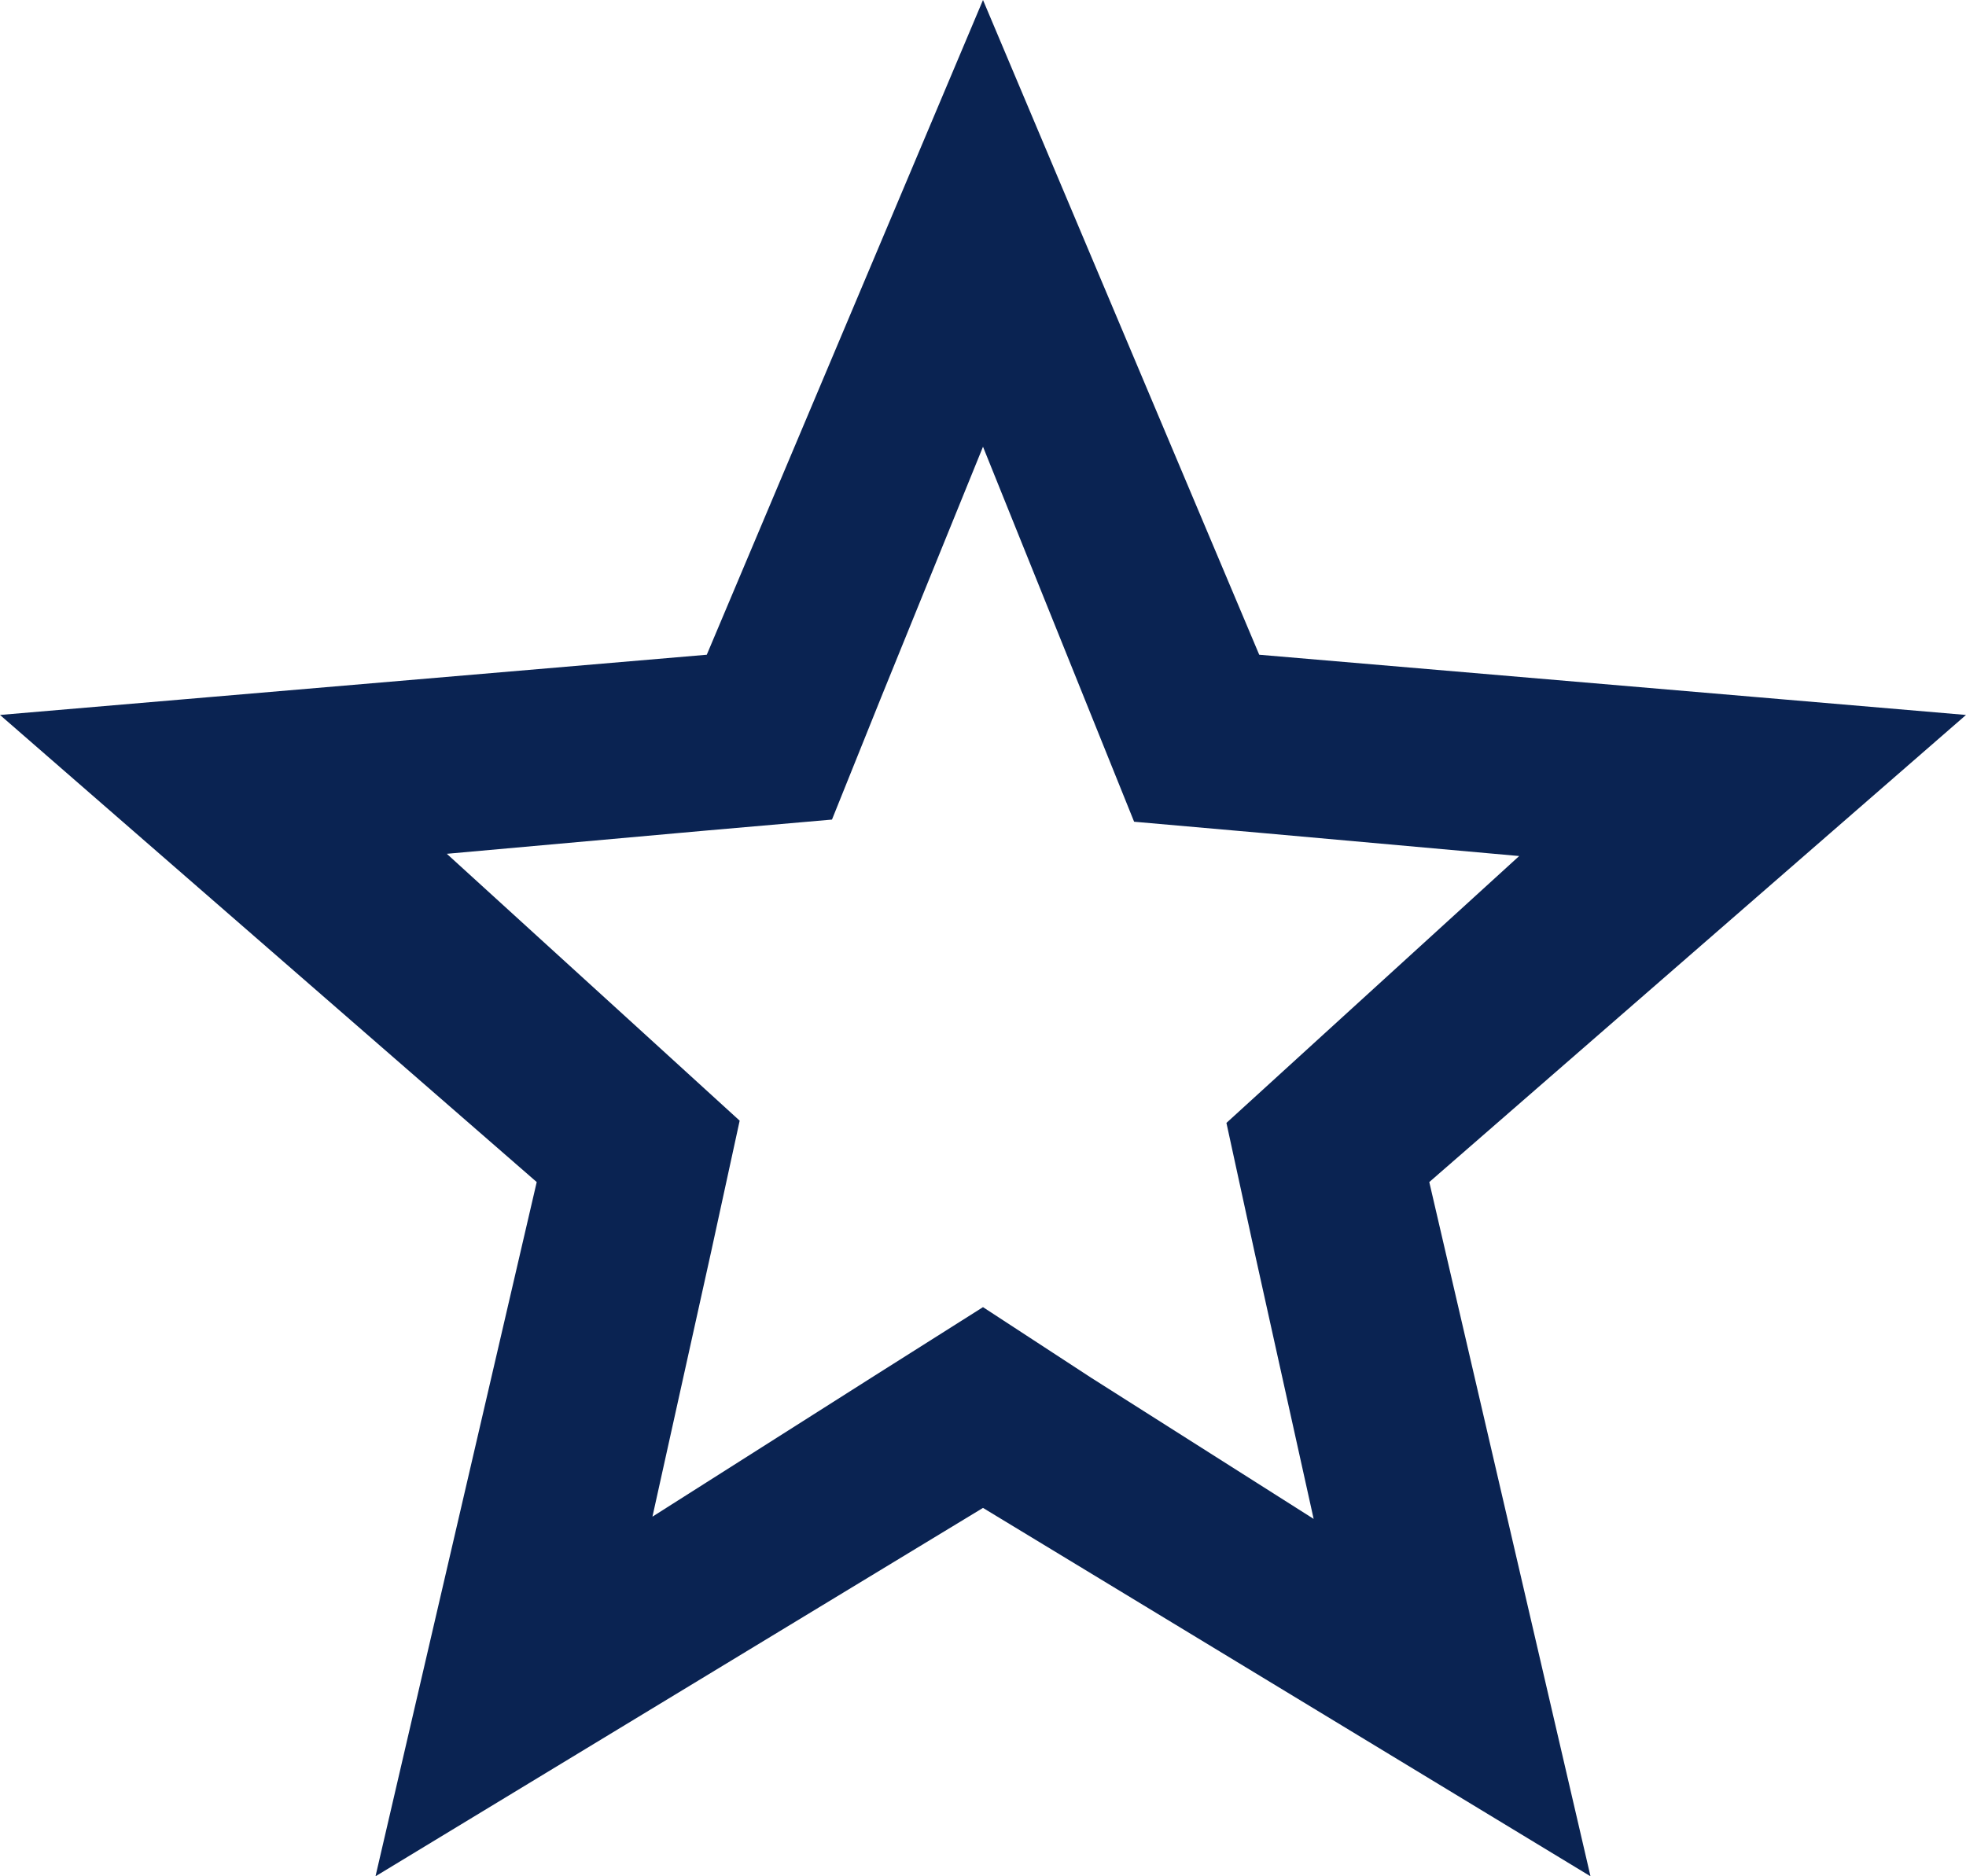 <svg xmlns="http://www.w3.org/2000/svg" width="22" height="21"><path fill="#0a2352" d="M11 0L7.909 7.328 0 8.002l6.006 5.228L4.202 21 11 16.877 17.798 21l-1.804-7.77L22 8.002l-7.909-.674zm0 5l1.139 2.827.552 1.37 1.409.124 2.9.26-2.207 2.012-1.069.975.317 1.457L14.7 17l-2.49-1.58-1.21-.79-1.21.765-2.489 1.58L7.96 14l.317-1.457-1.069-.975L5 9.556l2.9-.26 1.41-.123.551-1.37L11 5"/></svg>